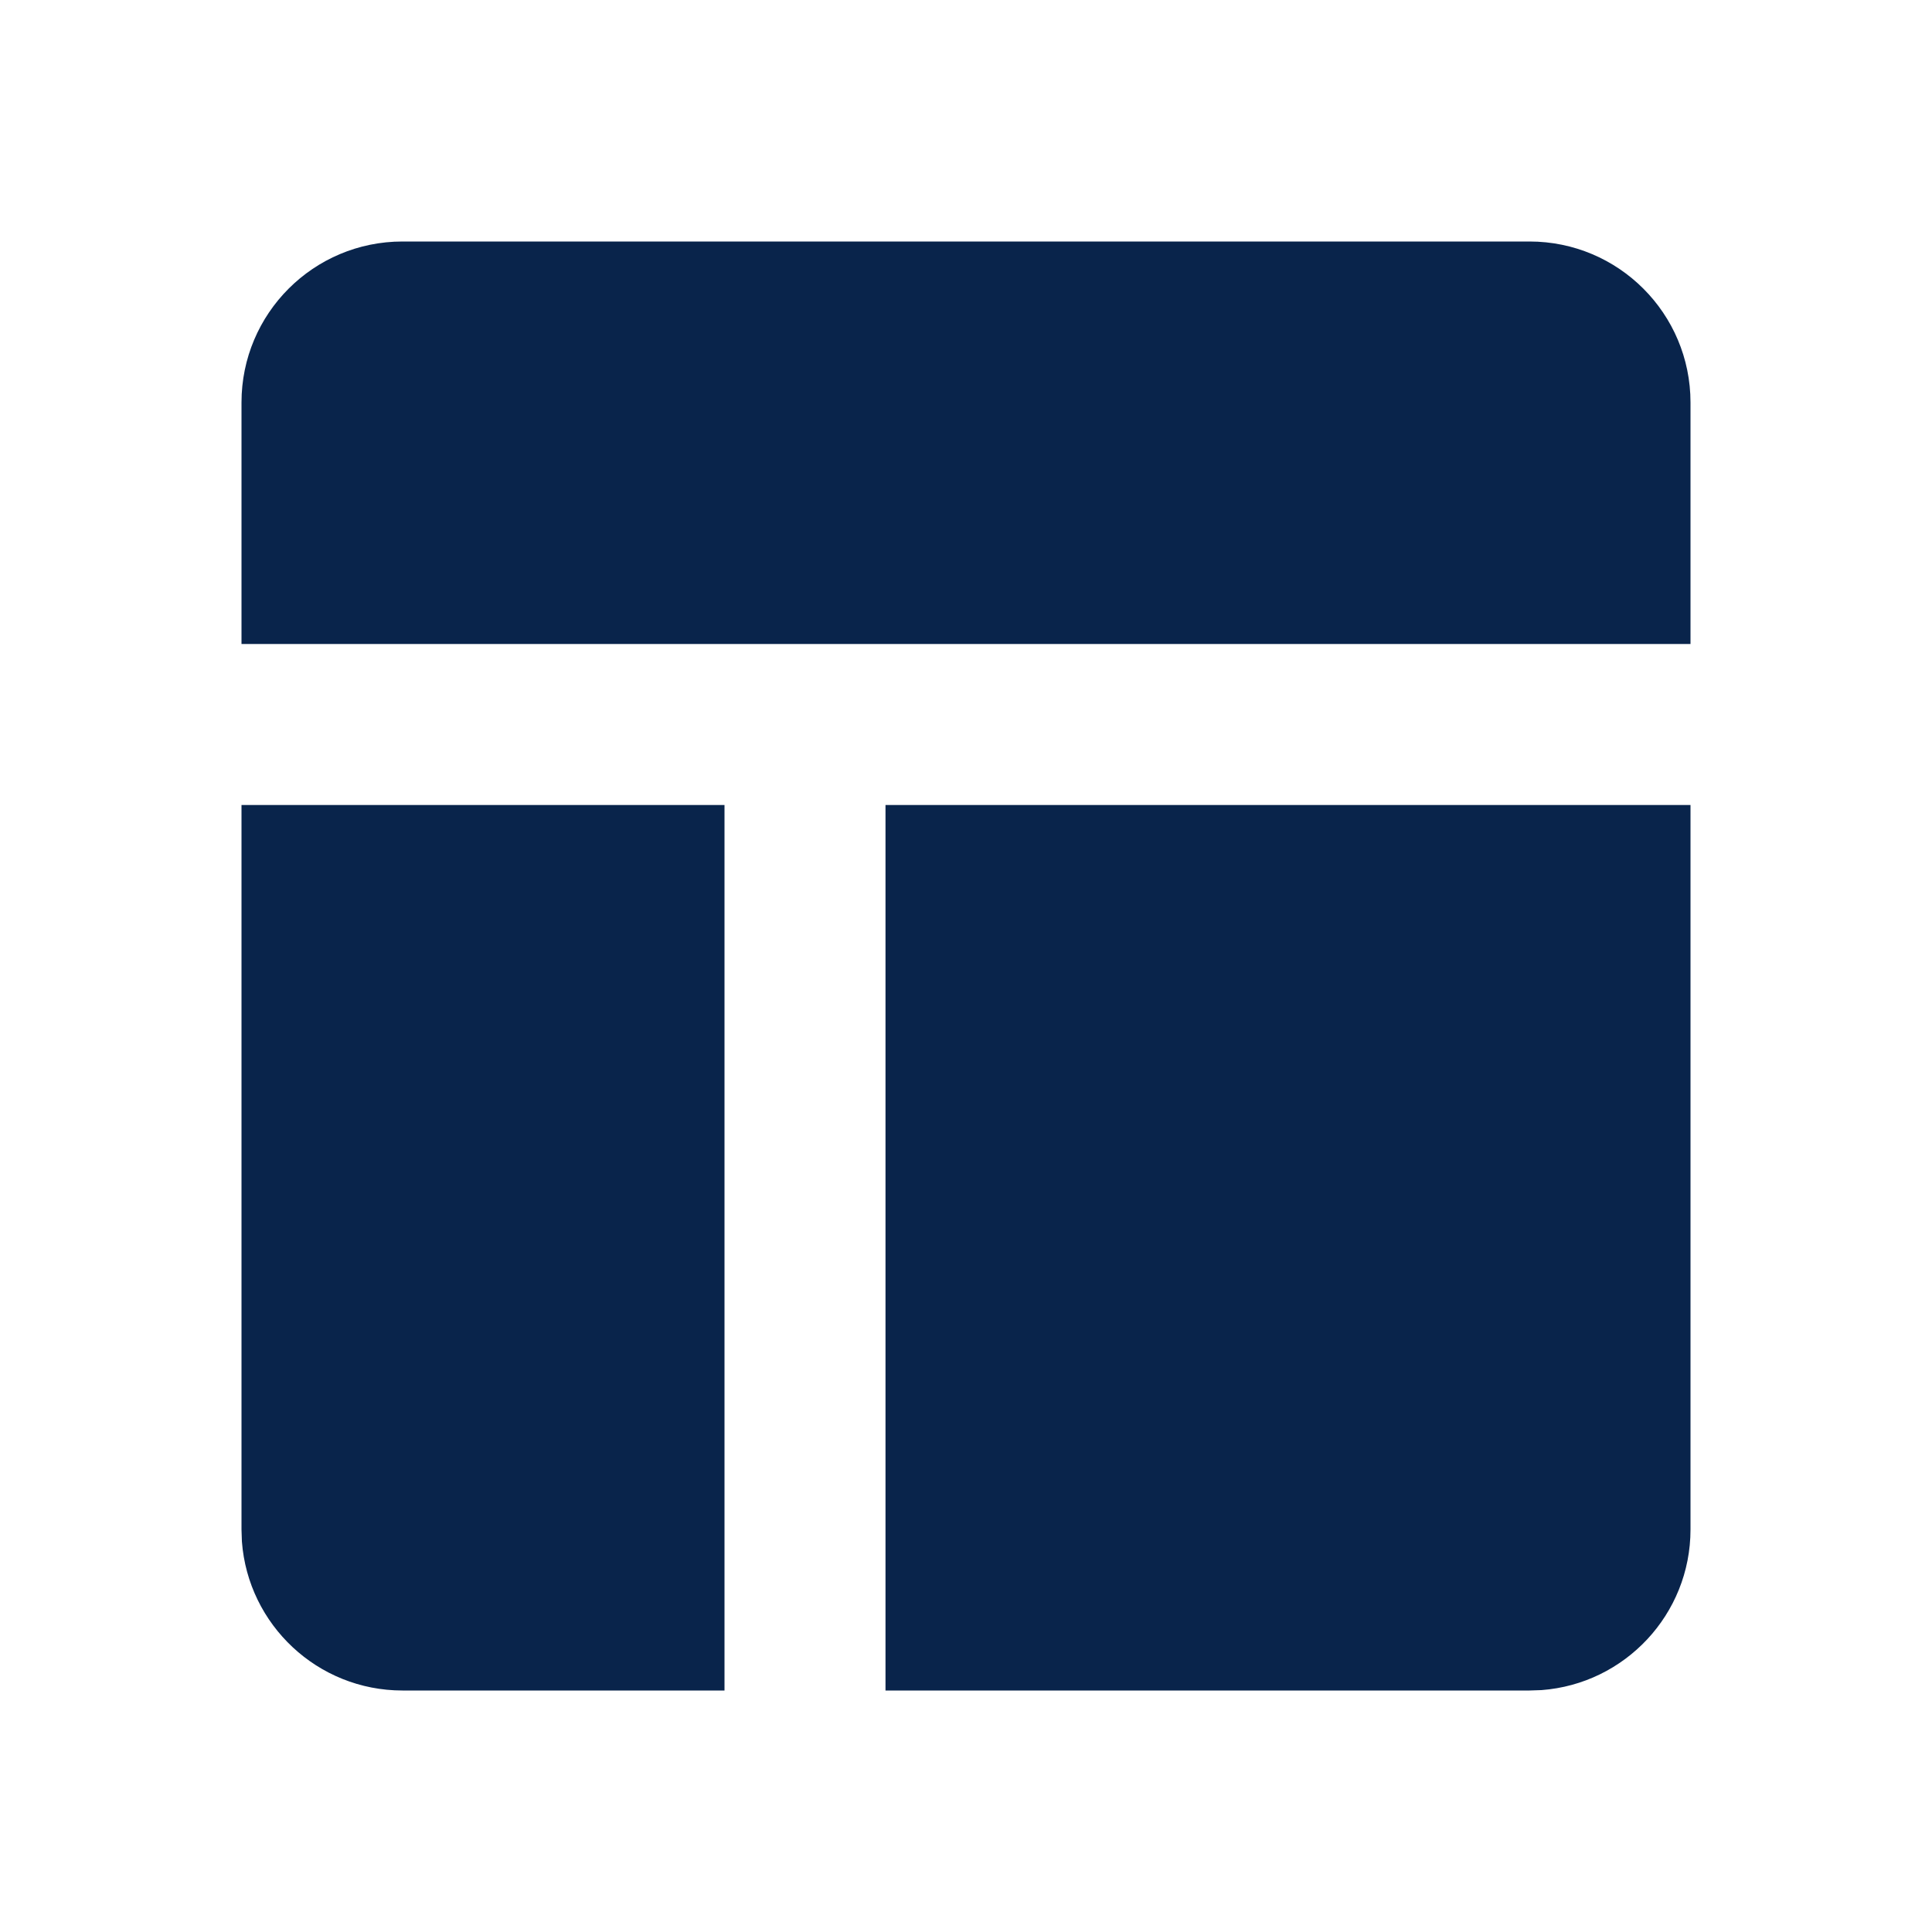 <?xml version="1.0" encoding="UTF-8"?>
<svg width="24px" height="24px" viewBox="0 0 24 24" version="1.1" xmlns="http://www.w3.org/2000/svg" xmlns:xlink="http://www.w3.org/1999/xlink">
    <title>layout_fill</title>
    <g id="页面-1" stroke="none" stroke-width="1" fill="none" fill-rule="evenodd">
        <g id="Design" transform="translate(-384, -144)" fill-rule="nonzero">
            <g id="layout_fill" transform="translate(384, 144)">
                <rect id="矩形" x="0" y="0" width="24" height="24"></rect>
                <path d="M9,10 L9,21 L5,21 C3.946,21 3.082,20.184 3.005,19.149 L3,19 L3,10 L9,10 Z M21,10 L21,19 C21,20.054 20.184,20.918 19.149,20.995 L19,21 L11,21 L11,10 L21,10 Z M19,3 C20.105,3 21,3.895 21,5 L21,8 L3,8 L3,5 C3,3.895 3.895,3 5,3 L19,3 Z" id="形状" fill="#09244B"></path>
            </g>
        </g>
    </g>
</svg>